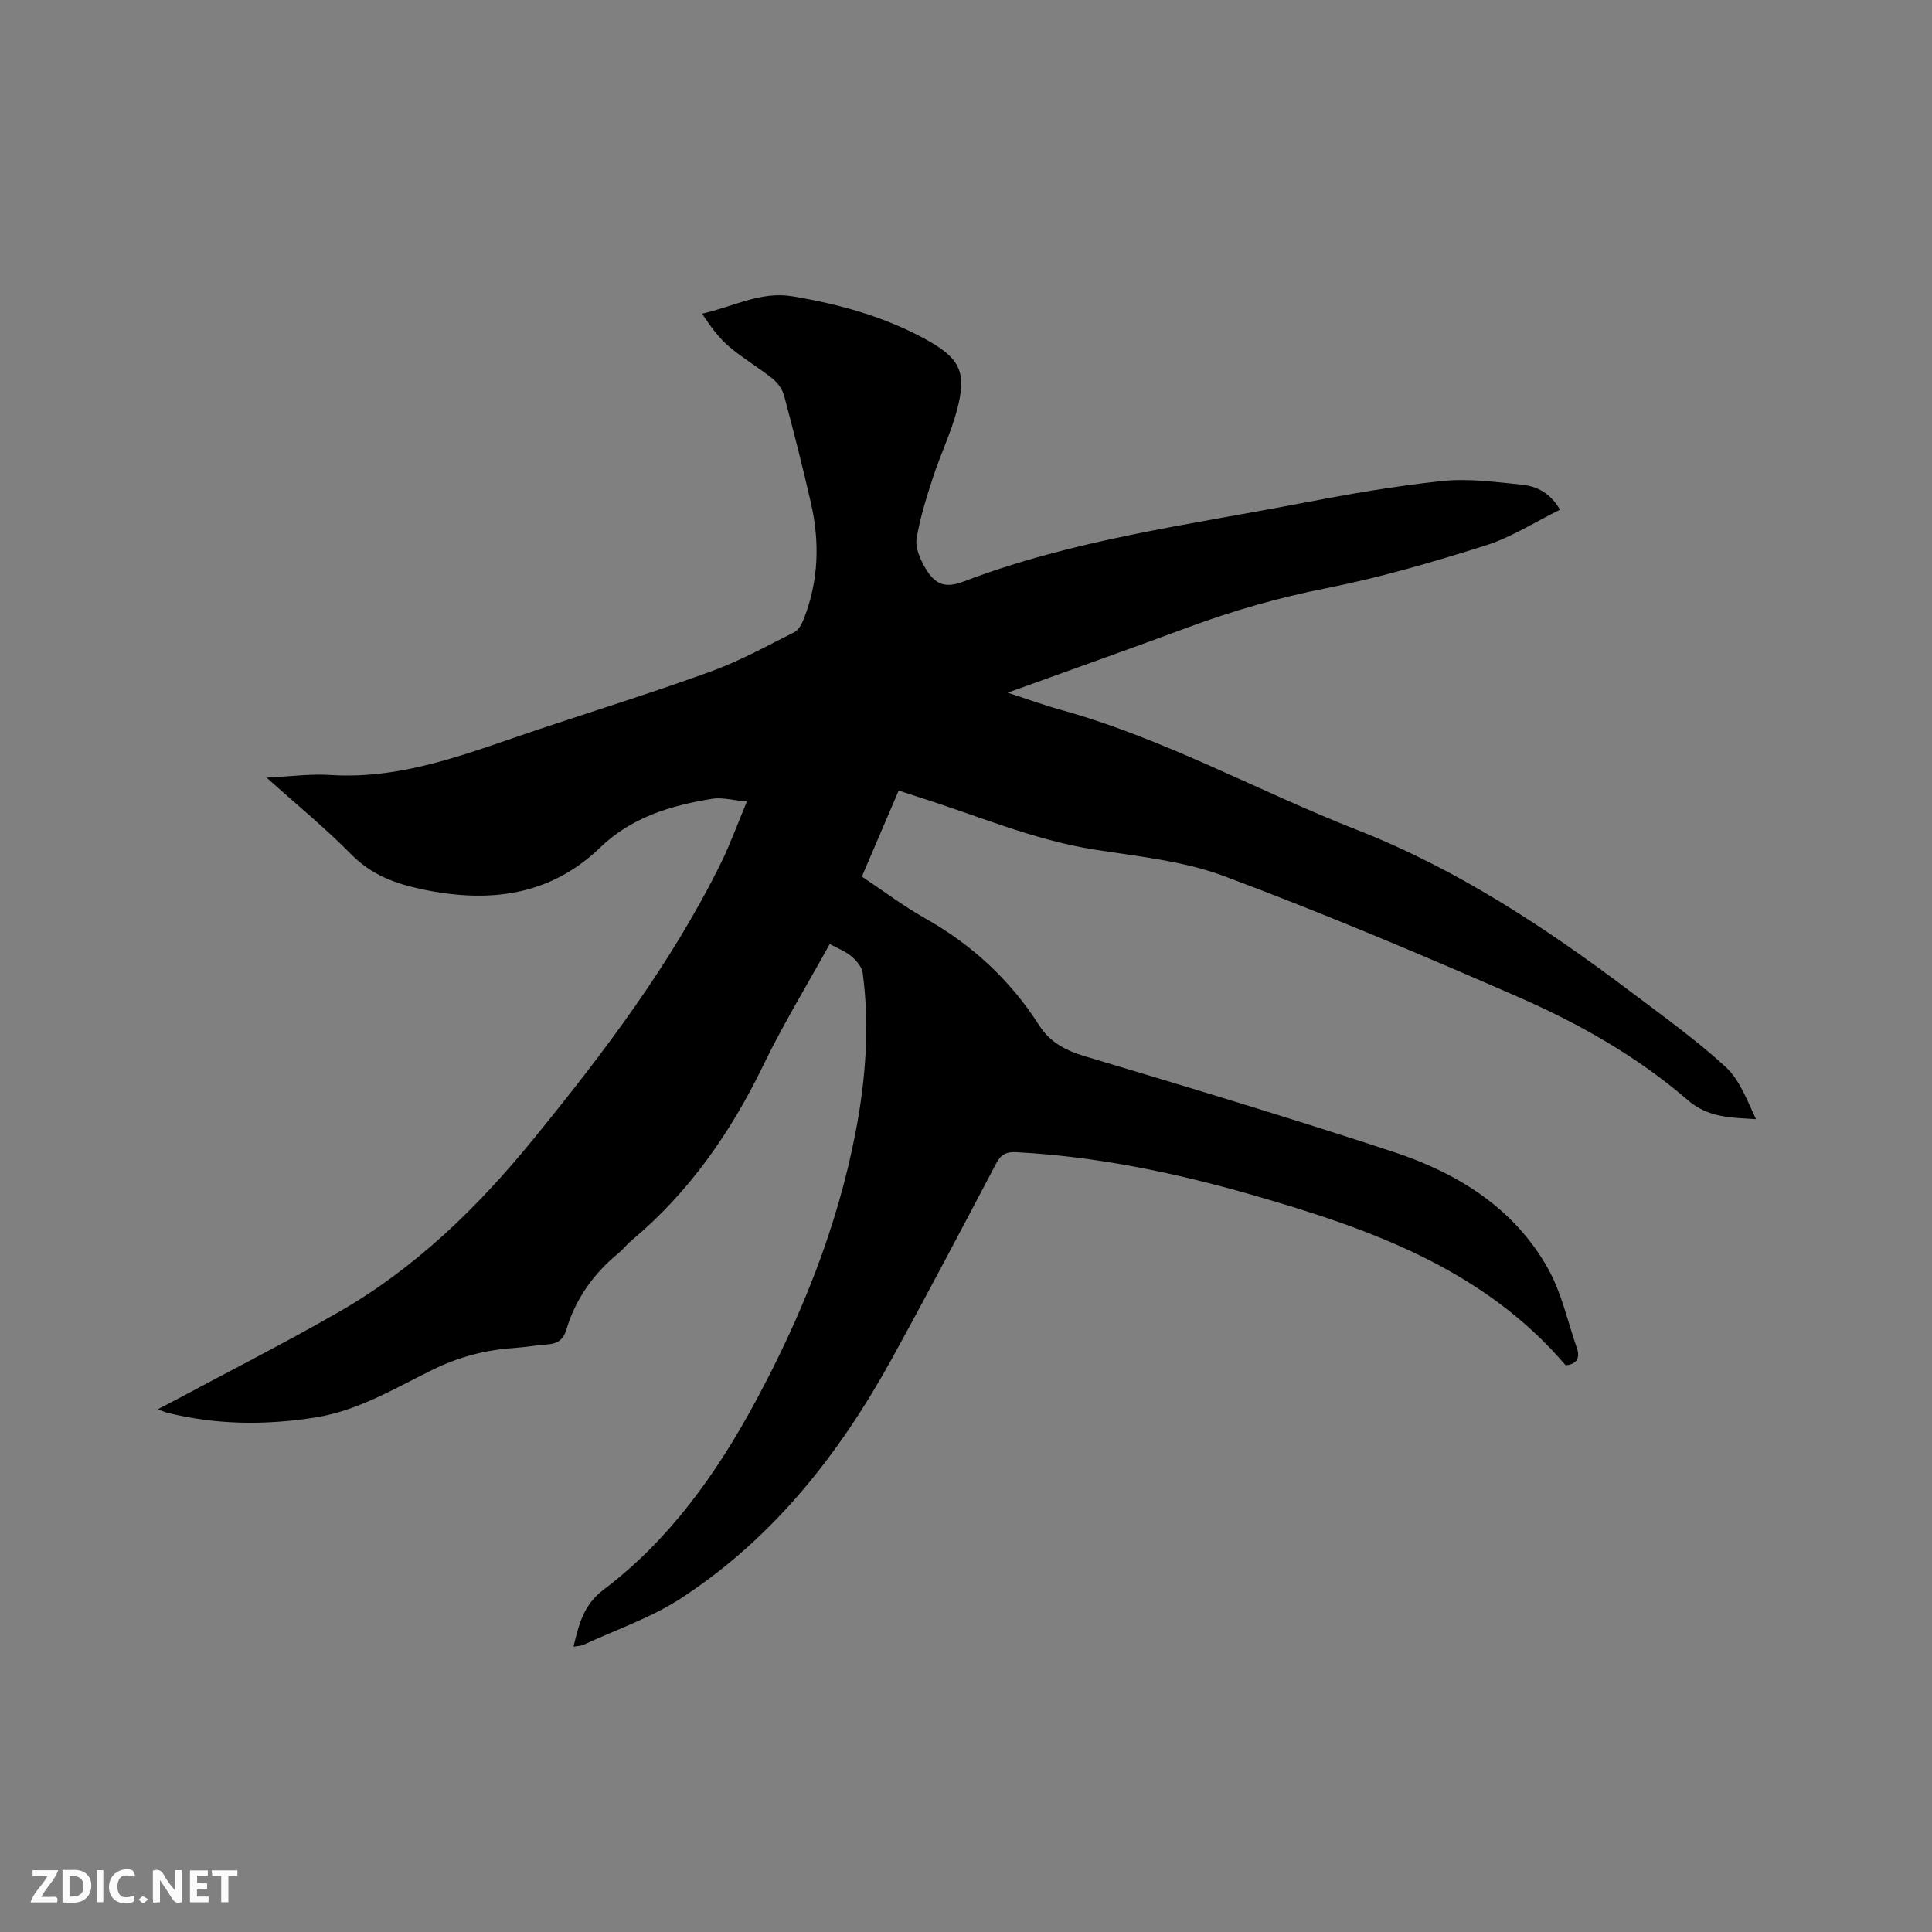<svg enable-background="new 0 0 400 400" viewBox="0 0 400 400" xmlns="http://www.w3.org/2000/svg"><rect x="0" y="0" width="400" height="400" fill="#808080" stroke="none"/><path d="m171.79 195.45c-4.69 8.49-9.61 16.54-13.7 24.99-6.78 14.01-15.44 26.47-27.45 36.48-.89.74-1.6 1.72-2.49 2.45-5.22 4.26-8.99 9.52-10.92 15.99-.61 2.06-1.86 2.85-3.89 2.99-2.32.16-4.63.58-6.95.74-5.98.4-11.56 1.9-17 4.59-7.75 3.83-15.28 8.38-24.03 9.78-10.36 1.65-20.68 1.57-30.91-1.01-.38-.1-.74-.29-1.75-.69 1.53-.8 2.59-1.34 3.64-1.9 11.28-6.05 22.7-11.85 33.8-18.22 15.84-9.09 28.73-21.62 40.21-35.7 14.62-17.94 28.57-36.33 38.88-57.19 1.91-3.87 3.38-7.95 5.4-12.79-2.81-.26-5.09-.92-7.21-.58-8.54 1.4-16.64 3.8-23.17 10.1-10.56 10.18-23.31 11.52-37.01 8.61-5.46-1.16-10.36-2.98-14.48-7.16-5.33-5.42-11.25-10.26-17.56-15.93 4.89-.23 9.05-.82 13.16-.55 15.41 1 29.27-4.82 43.39-9.52 11.85-3.95 23.78-7.67 35.51-11.94 5.94-2.16 11.54-5.27 17.21-8.11.88-.44 1.53-1.69 1.93-2.71 3.1-7.85 3.35-15.93 1.49-24.06-1.7-7.43-3.58-14.82-5.55-22.18-.35-1.3-1.3-2.66-2.36-3.51-2.89-2.32-6.13-4.2-8.95-6.59-2.19-1.86-3.94-4.23-5.67-6.88 6.4-1.43 12.12-4.69 18.65-3.61 9.66 1.6 19.04 4.19 27.67 8.93 7.21 3.96 8.54 6.88 6.42 14.77-1.26 4.67-3.4 9.1-4.91 13.72-1.36 4.19-2.71 8.43-3.42 12.75-.3 1.85.7 4.17 1.71 5.93 2.1 3.67 4.22 4.42 8.14 2.92 22.53-8.61 46.35-11.67 69.82-16.18 9.66-1.86 19.38-3.56 29.15-4.59 5.4-.57 10.99.2 16.45.75 3.07.31 5.91 1.66 7.94 5.19-5.18 2.54-10.04 5.7-15.38 7.39-10.87 3.44-21.88 6.66-33.05 8.87-9.72 1.92-19.1 4.59-28.34 8.01-12.2 4.52-24.47 8.87-37.59 13.61 4.13 1.34 7.45 2.57 10.85 3.51 21.45 5.92 40.88 16.82 61.46 24.89 20.73 8.13 39.07 20.22 56.71 33.53 6.66 5.03 13.49 9.91 19.62 15.54 2.95 2.71 4.47 6.97 6.3 10.83-5.21-.34-9.87-.26-14.16-3.97-10.48-9.06-22.57-15.87-35.2-21.39-20.07-8.77-40.27-17.3-60.77-24.96-8.41-3.14-17.72-4.07-26.7-5.47-12.78-1.99-24.55-7.15-36.76-10.96-1.2-.38-2.39-.79-3.9-1.29-2.54 5.94-5.03 11.74-7.63 17.82 4.42 2.94 8.56 6.08 13.05 8.61 9.71 5.46 17.63 12.76 23.61 22.11 2.31 3.62 5.51 5.28 9.57 6.49 21.29 6.37 42.58 12.8 63.69 19.74 13.26 4.36 24.98 11.53 32.07 24.08 2.85 5.05 4.11 11.01 6.04 16.58.68 1.96.11 3.33-2.32 3.57-17.07-20.01-40.69-28.33-65.01-35.31-15.92-4.57-32.07-7.92-48.67-8.81-2.1-.11-3.22.42-4.21 2.31-7.16 13.58-14.3 27.18-21.71 40.63-10.83 19.65-24.51 36.98-43.48 49.37-6.21 4.06-13.47 6.52-20.27 9.68-.52.24-1.16.23-2.07.39 1.15-4.68 2.07-8.66 6.23-11.8 13.6-10.28 23.33-23.93 31.36-38.77 9.56-17.69 17.04-36.2 20.84-56.05 2.08-10.89 2.92-21.85 1.45-32.88-.16-1.22-1.26-2.51-2.26-3.37-1.18-1.05-2.74-1.62-4.56-2.61z" fill="#000001"/><g fill="#fafbfa"><path d="m37.59 393.81c-.92.31-1.52.05-2-.78-.7-1.2-1.52-2.34-2.47-3.78v4.59c-.55.03-.95.05-1.41.07-.03-.37-.06-.64-.06-.91 0-1.91 0-3.81 0-5.7 1.13-.41 1.77-.03 2.29.91.62 1.11 1.38 2.14 2.31 3.19v-4.2h1.35v6.61z"/><path d="m12.94 393.88v-6.75c1.9.19 3.93-.54 5.37 1.29.8 1.01.78 2.88.03 3.97-1.37 1.97-3.4 1.51-5.4 1.49m1.45-1.22c2.04.12 2.92-.58 2.89-2.21-.03-1.51-.98-2.19-2.89-2z"/><path d="m11.81 393.87h-5.49c.68-2.18 2.47-3.48 3.51-5.45h-3.08v-1.21h5.29c-.71 2.13-2.44 3.48-3.47 5.51.86 0 1.63.04 2.39-.01.79-.05 1.14.21.85 1.16"/><path d="m39.33 393.86v-6.61h3.7v1.07h-2.22v1.52c.68.04 1.34.09 2.07.13v1.07c-.72.05-1.38.09-2.1.14v1.48h2.4v1.19h-3.85z"/><path d="m27.71 388.56c-1.15-.3-2.46-.61-3.1.64-.37.73-.41 1.93-.06 2.67.63 1.35 1.99.93 3.17.68.35.94-.01 1.32-.93 1.46-1.62.25-3.05-.27-3.76-1.48-.73-1.24-.6-3.03.31-4.17.88-1.11 2.71-1.7 4-1.16.32.13.44.74.65 1.12-.1.08-.19.16-.28.24"/><path d="m49.15 387.24v1.07c-.59.02-1.17.05-1.87.08v5.44h-1.48v-5.44h-1.85c-.05-.4-.08-.73-.13-1.15z"/><path d="m20.06 387.21h1.33v6.62h-1.33z"/><path d="m30.68 393.25c-.49.38-.8.79-1.05.76-.32-.05-.6-.45-.9-.7.26-.24.51-.64.8-.67.29-.04.62.3 1.15.61"/></g></svg>